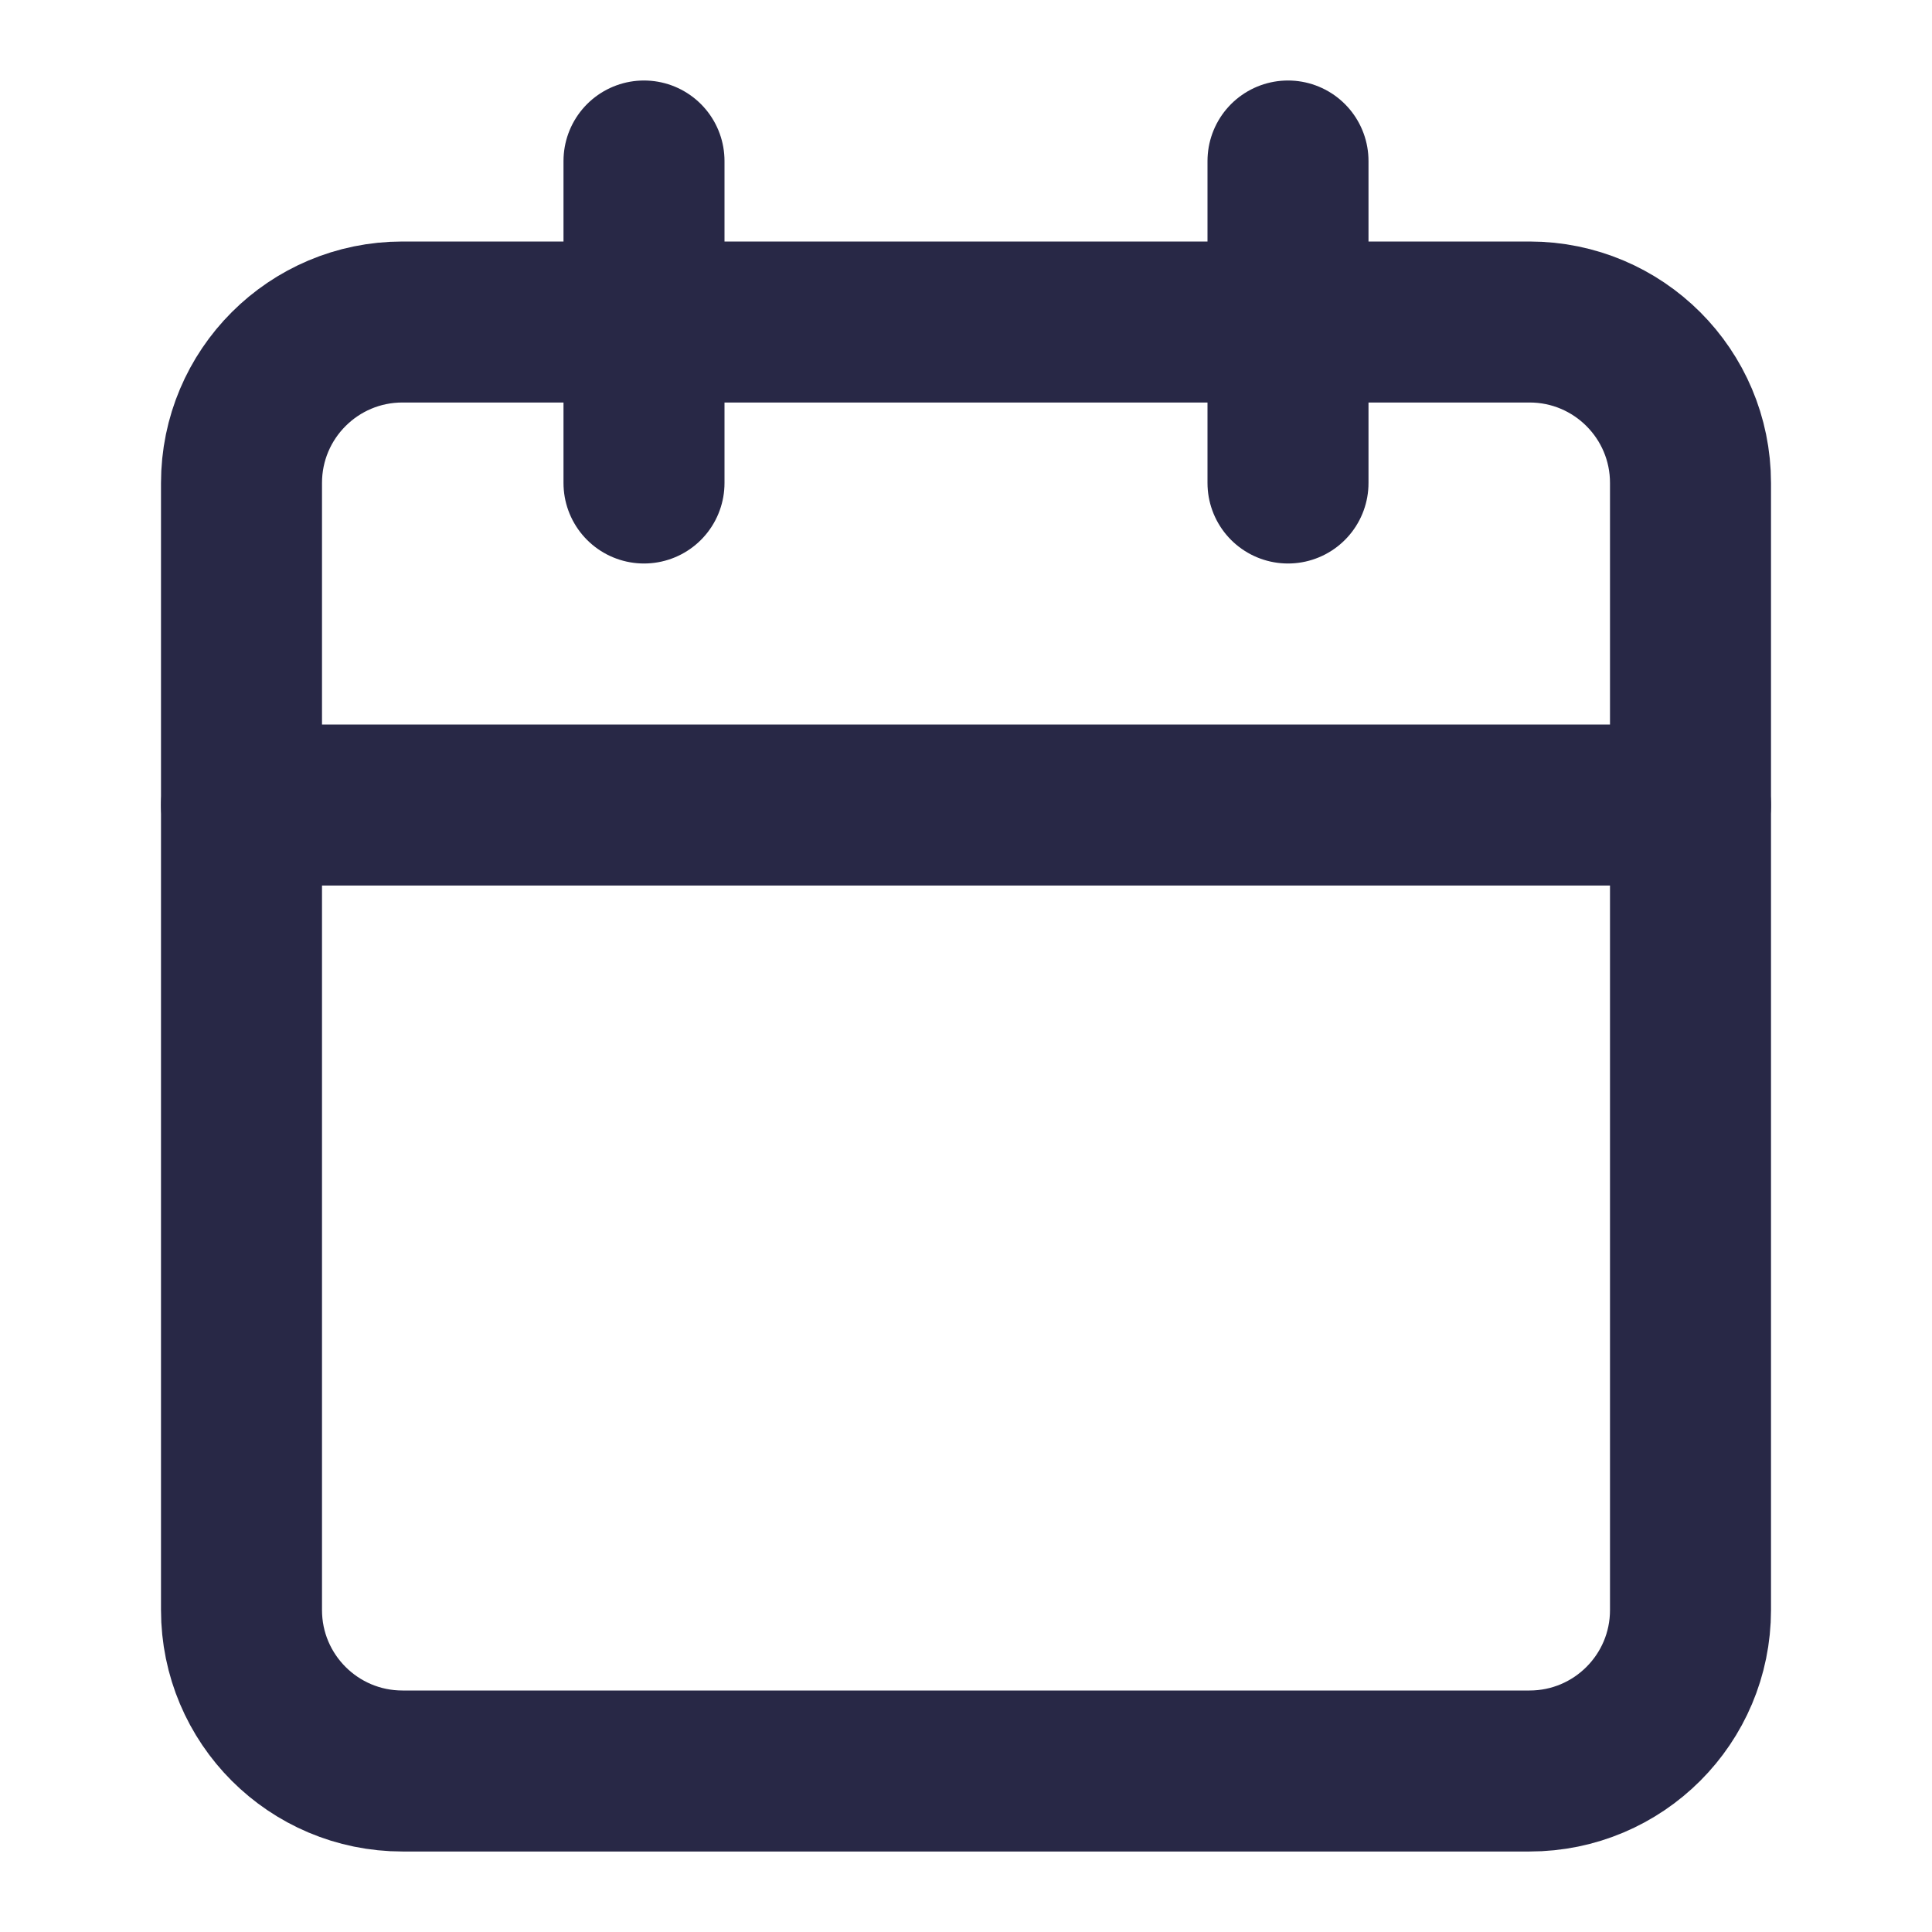 <svg width="24" height="24" viewBox="0 0 24 24" fill="none" xmlns="http://www.w3.org/2000/svg">
<path d="M19 4H5C3.895 4 3 4.895 3 6V20C3 21.105 3.895 22 5 22H19C20.105 22 21 21.105 21 20V6C21 4.895 20.105 4 19 4Z" stroke="#282846" stroke-width="2" stroke-linecap="round" stroke-linejoin="round"/>
<path d="M16 2V6" stroke="#282846" stroke-width="2" stroke-linecap="round" stroke-linejoin="round"/>
<path d="M8 2V6" stroke="#282846" stroke-width="2" stroke-linecap="round" stroke-linejoin="round"/>
<path d="M3 10H21" stroke="#282846" stroke-width="2" stroke-linecap="round" stroke-linejoin="round"/>
</svg>
